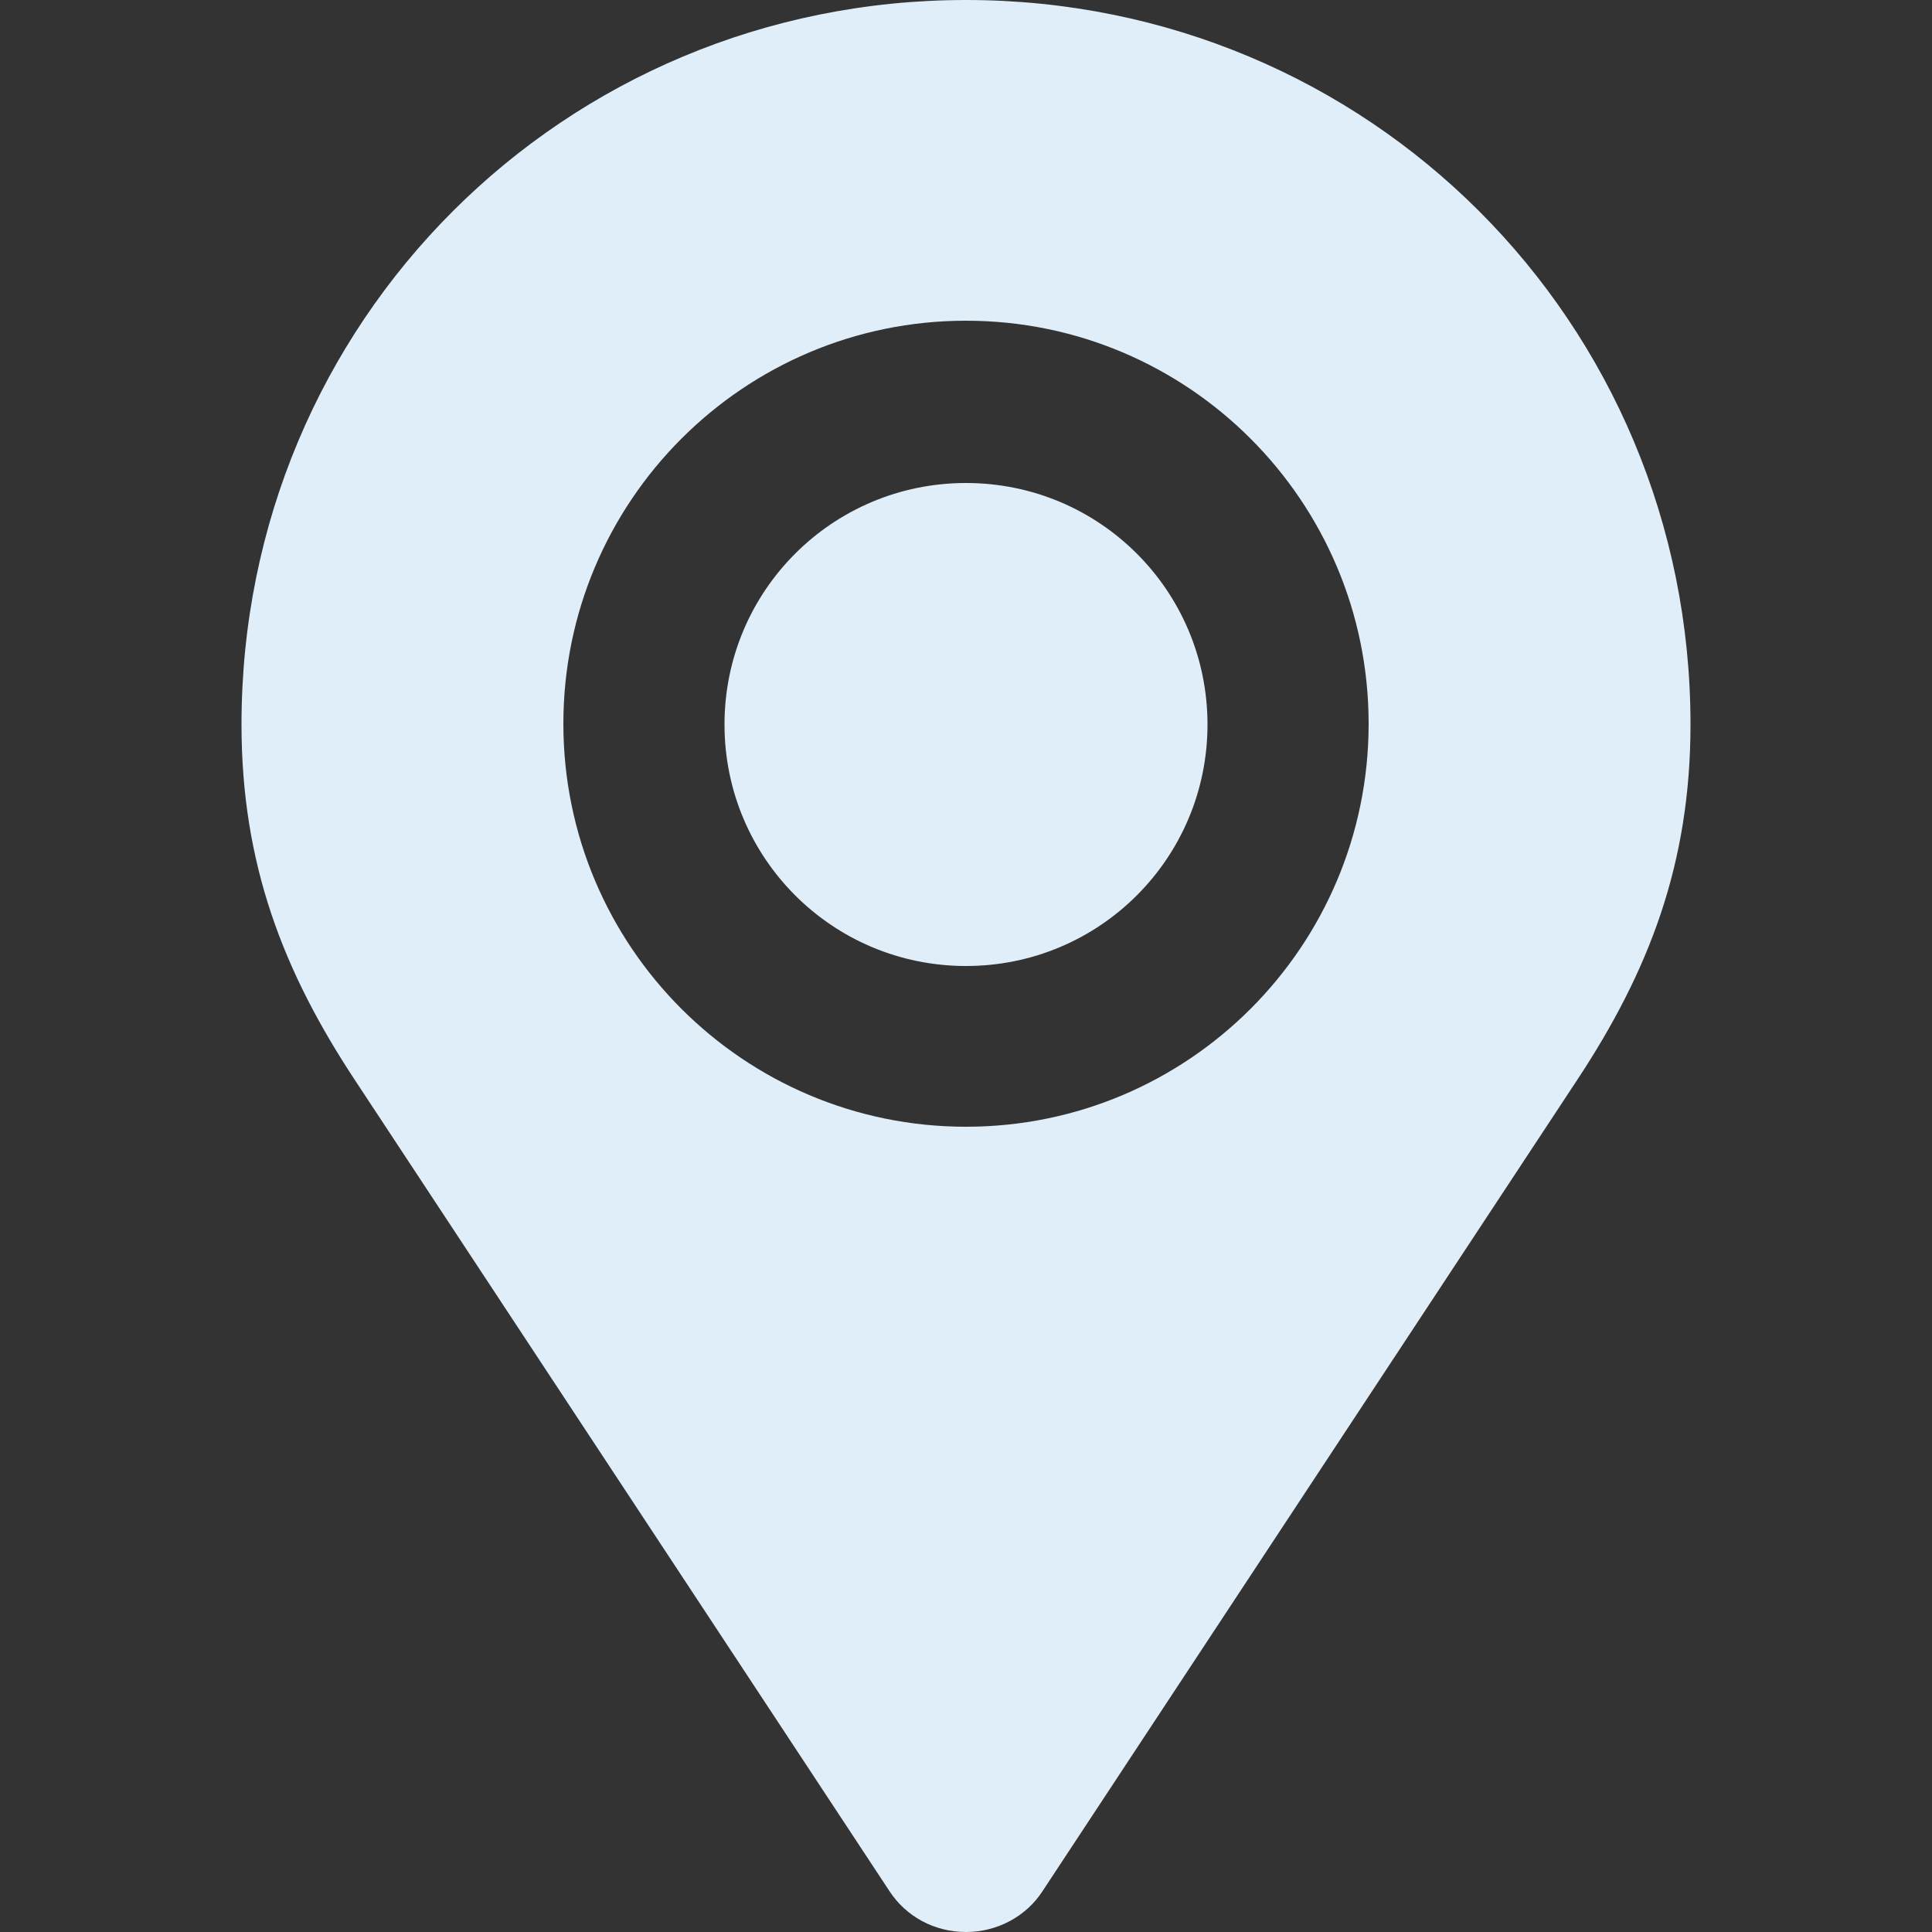 <svg width="20" height="20" viewBox="0 0 20 20" fill="none" xmlns="http://www.w3.org/2000/svg">
<rect x="0" y="0" width="20" height="20" fill="#333333" stroke="none"/>
<path d="M10 0C5.832 0 2.5 3.332 2.5 7.5C2.5 8.941 2.93 10.055 3.676 11.184L9.211 19.582C9.379 19.836 9.668 20 10 20C10.332 20 10.625 19.832 10.789 19.582L16.324 11.184C17.07 10.055 17.5 8.941 17.5 7.5C17.5 3.332 14.168 0 10 0ZM10 11.664C7.699 11.664 5.832 9.797 5.832 7.492C5.832 5.188 7.699 3.32 10 3.32C12.301 3.32 14.168 5.188 14.168 7.492C14.168 9.797 12.301 11.664 10 11.664ZM10 5C8.617 5 7.5 6.117 7.5 7.5C7.5 8.883 8.617 10 10 10C11.383 10 12.5 8.883 12.5 7.5C12.5 6.117 11.383 5 10 5Z" fill="#E0EEF9"/>
</svg>
